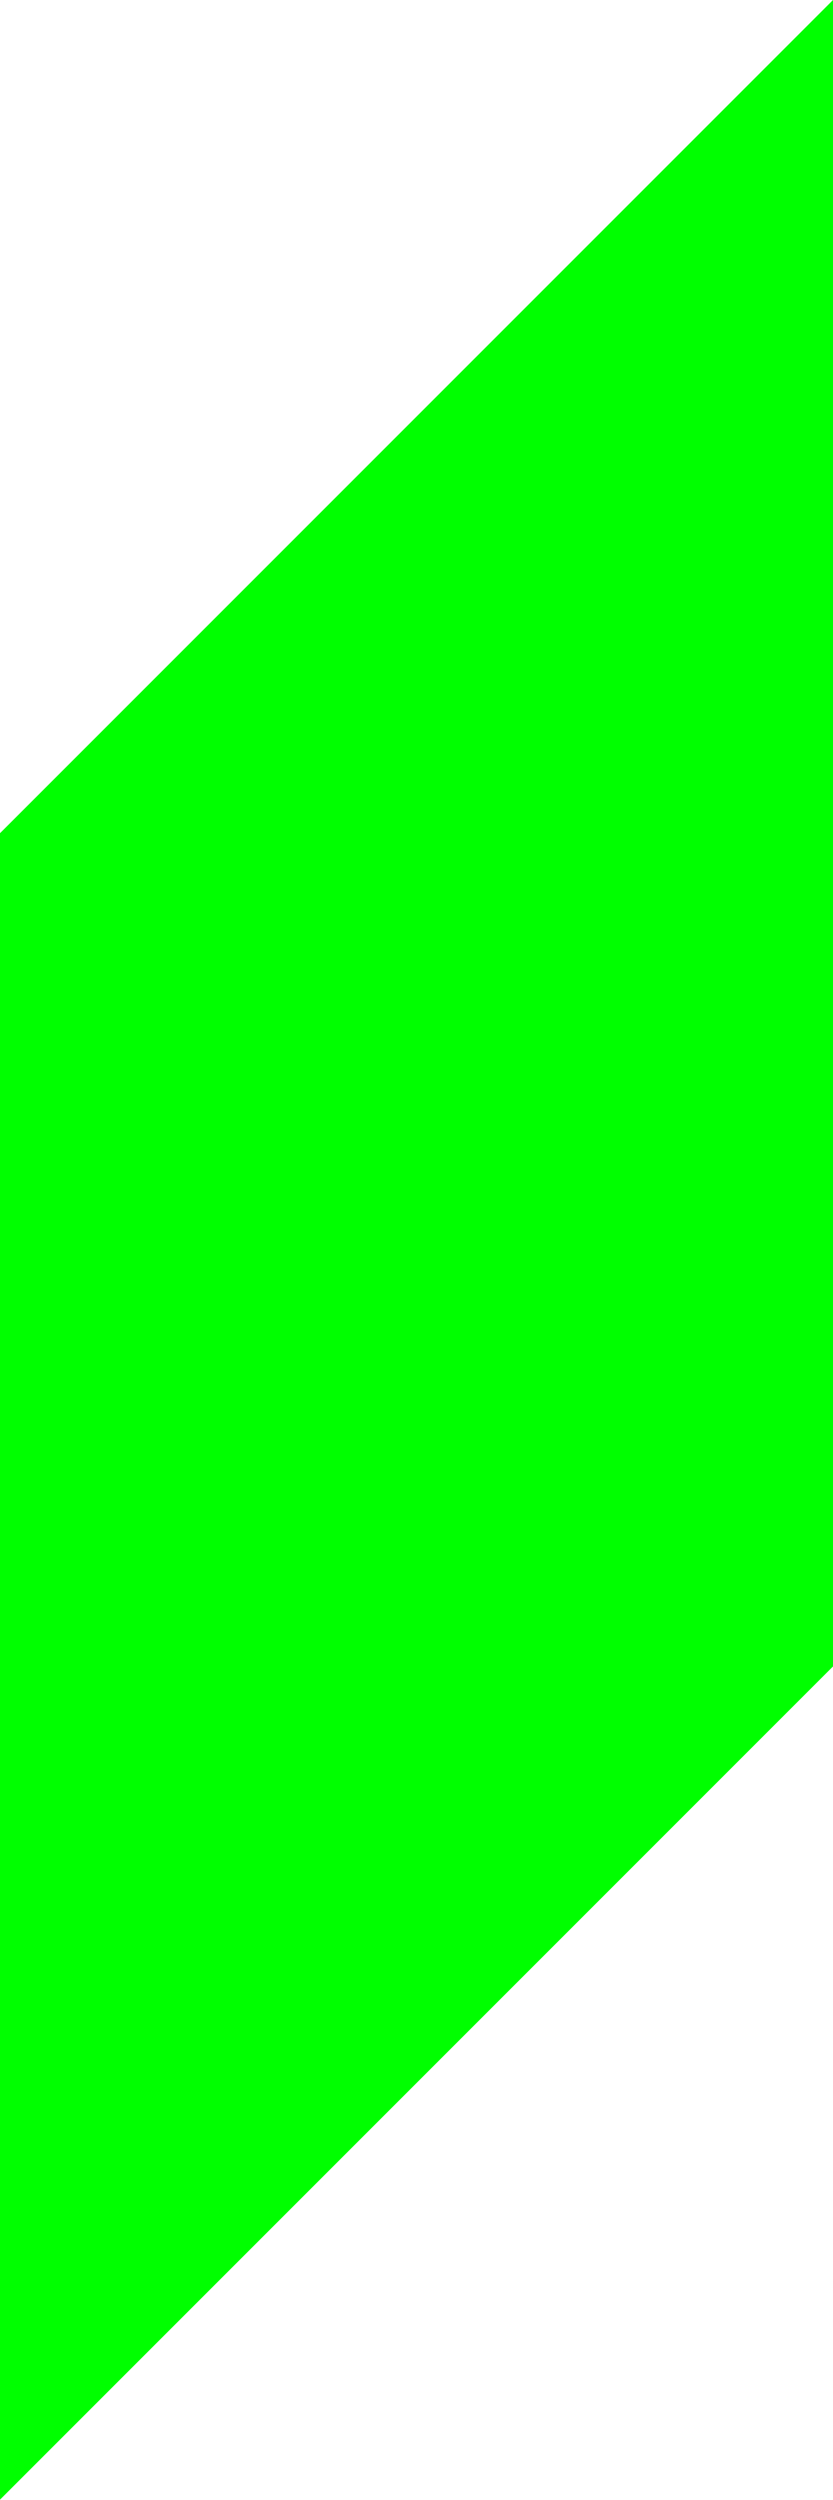 <?xml version="1.0" encoding="UTF-8" standalone="no"?>
<!-- Created with Inkscape (http://www.inkscape.org/) -->

<svg
   width="2.051mm"
   height="6.154mm"
   viewBox="0 0 2.051 6.154"
   version="1.1"
   id="svg13750"
   inkscape:version="1.1.1 (3bf5ae0d25, 2021-09-20)"
   sodipodi:docname="logoS.svg"
   xmlns:inkscape="http://www.inkscape.org/namespaces/inkscape"
   xmlns:sodipodi="http://sodipodi.sourceforge.net/DTD/sodipodi-0.dtd"
   xmlns="http://www.w3.org/2000/svg"
   xmlns:svg="http://www.w3.org/2000/svg">
  <sodipodi:namedview
     id="namedview13752"
     pagecolor="#ffffff"
     bordercolor="#111111"
     borderopacity="1"
     inkscape:pageshadow="0"
     inkscape:pageopacity="0"
     inkscape:pagecheckerboard="1"
     inkscape:document-units="mm"
     showgrid="false"
     inkscape:snap-object-midpoints="true"
     inkscape:zoom="3.0574074"
     inkscape:cx="24.694125"
     inkscape:cy="16.844337"
     inkscape:window-width="1920"
     inkscape:window-height="1017"
     inkscape:window-x="-8"
     inkscape:window-y="-8"
     inkscape:window-maximized="1"
     inkscape:current-layer="layer1" />
  <defs
     id="defs13747" />
  <g
     inkscape:label="Layer 1"
     inkscape:groupmode="layer"
     id="layer1"
     transform="translate(-26.839,-43.127)">
    <path
       id="rect39929-1-5-6"
       style="fill:#00ff00;fill-opacity:1;stroke-width:0.141"
       d="m 28.89,43.127 -2.051,2.051 v 2.051 2.051 l 2.051,-2.051 -10e-7,-2.051 z" />
  </g>
</svg>
